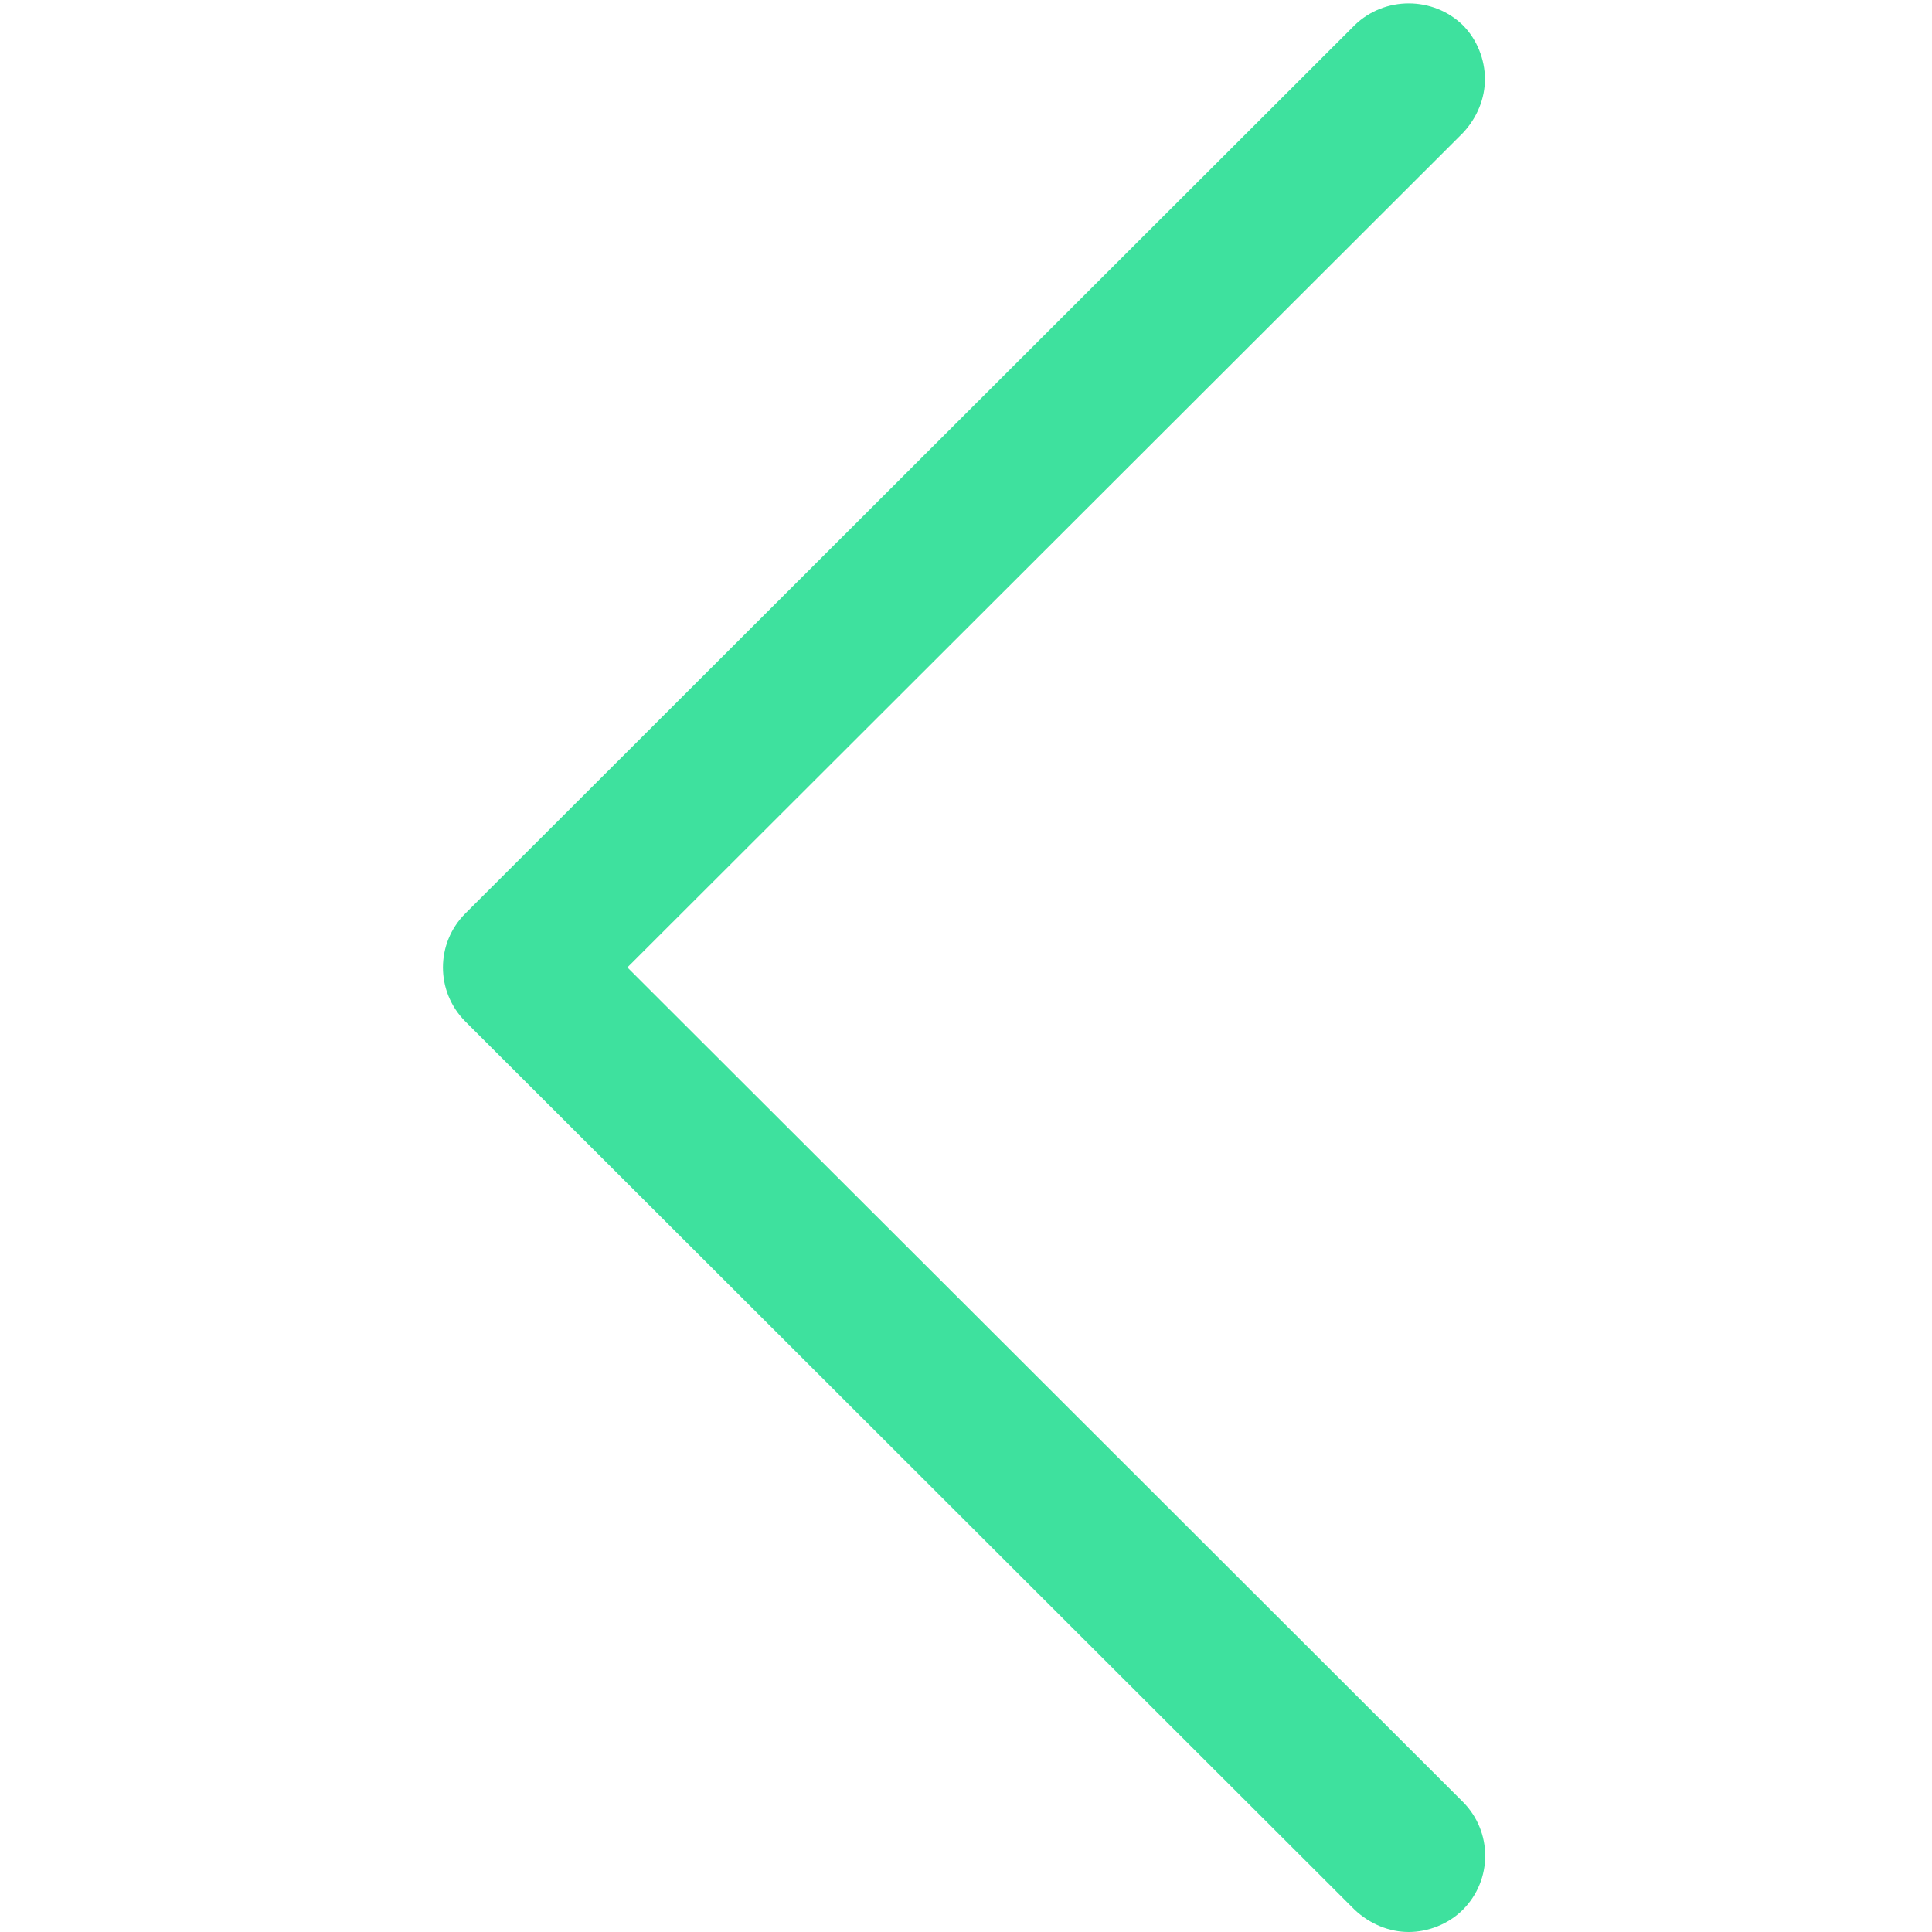<svg width="15" height="15" viewBox="0 0 15 15" fill="none" xmlns="http://www.w3.org/2000/svg">
<g clip-path="url(#clip0_9970_2703)">
<path d="M11.357 0.195C11.469 0.307 11.529 0.464 11.529 0.614C11.529 0.764 11.469 0.914 11.357 1.033L4.871 7.511L11.357 13.989C11.589 14.221 11.589 14.596 11.357 14.828C11.244 14.94 11.087 15 10.937 15C10.788 15 10.638 14.94 10.518 14.828L3.613 7.931C3.381 7.698 3.381 7.324 3.613 7.092L10.518 0.195C10.75 -0.03 11.125 -0.03 11.357 0.195Z" fill="#3EE19E"/>
</g>
<defs>
<clipPath id="clip0_9970_2703">
<rect width="15" height="15" fill="white"/>
</clipPath>
</defs>
</svg>

